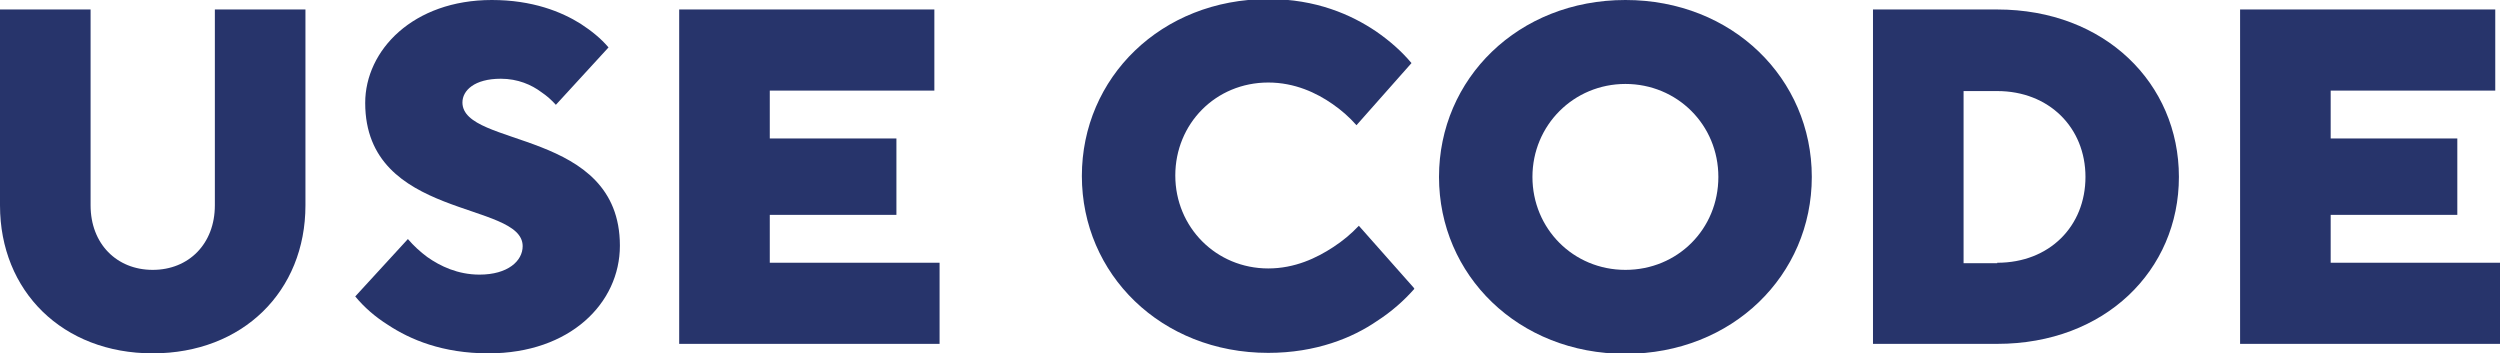 <?xml version="1.0" encoding="UTF-8"?><svg id="Layer_2" xmlns="http://www.w3.org/2000/svg" viewBox="0 0 52.71 7.45"><defs><style>.cls-1{fill:#27346b;}</style></defs><g id="Layer_3"><g><path class="cls-1" d="M0,.2H1.91V4.33c0,.81,.55,1.36,1.31,1.36s1.31-.55,1.31-1.36V.2h1.91V4.33c0,1.81-1.32,3.12-3.22,3.12S0,6.14,0,4.33V.2Z"/><path class="cls-1" d="M8.6,5.04c.12,.14,.26,.27,.41,.38,.27,.19,.64,.37,1.1,.37,.6,0,.91-.29,.91-.6,0-.96-3.32-.55-3.32-3.02,0-1.11,1.01-2.17,2.67-2.17,.86,0,1.47,.25,1.87,.5,.23,.15,.43,.31,.59,.5l-1.11,1.21c-.09-.1-.19-.19-.31-.27-.2-.15-.49-.28-.85-.28-.56,0-.81,.25-.81,.5,0,.96,3.32,.55,3.32,3.02,0,1.21-1.05,2.27-2.77,2.27-.97,0-1.65-.29-2.12-.6-.27-.17-.5-.37-.69-.6l1.11-1.21Z"/><path class="cls-1" d="M14.31,.2h5.39V1.91h-3.47v1.01h2.67v1.61h-2.67v1.01h3.58v1.71h-5.49V.2Z"/><path class="cls-1" d="M29.82,6.09c-.22,.25-.48,.48-.79,.68-.51,.35-1.28,.67-2.29,.67-2.26,0-3.93-1.66-3.93-3.73s1.67-3.73,3.93-3.73c1.01,0,1.75,.33,2.27,.68,.29,.2,.54,.42,.75,.67l-1.16,1.31c-.15-.17-.32-.32-.51-.45-.33-.23-.79-.45-1.35-.45-1.11,0-1.96,.87-1.96,1.96s.86,1.96,1.96,1.96c.56,0,1.02-.22,1.37-.45,.2-.13,.38-.28,.54-.45l1.16,1.31Z"/><path class="cls-1" d="M34.27,0c2.26,0,3.93,1.66,3.93,3.73s-1.67,3.73-3.93,3.73-3.93-1.66-3.93-3.73,1.67-3.73,3.93-3.73Zm0,5.69c1.1,0,1.96-.86,1.96-1.96s-.87-1.96-1.96-1.96-1.96,.87-1.96,1.96,.86,1.96,1.96,1.96Z"/><path class="cls-1" d="M39.49,.2h2.62c2.27,0,3.83,1.56,3.83,3.53s-1.56,3.52-3.83,3.52h-2.62V.2Zm2.62,5.34c1.1,0,1.86-.77,1.86-1.81s-.77-1.81-1.86-1.81h-.71v3.63h.71Z"/><path class="cls-1" d="M47.22,.2h5.39V1.91h-3.47v1.01h2.67v1.61h-2.67v1.01h3.58v1.71h-5.49V.2Z"/></g></g></svg>